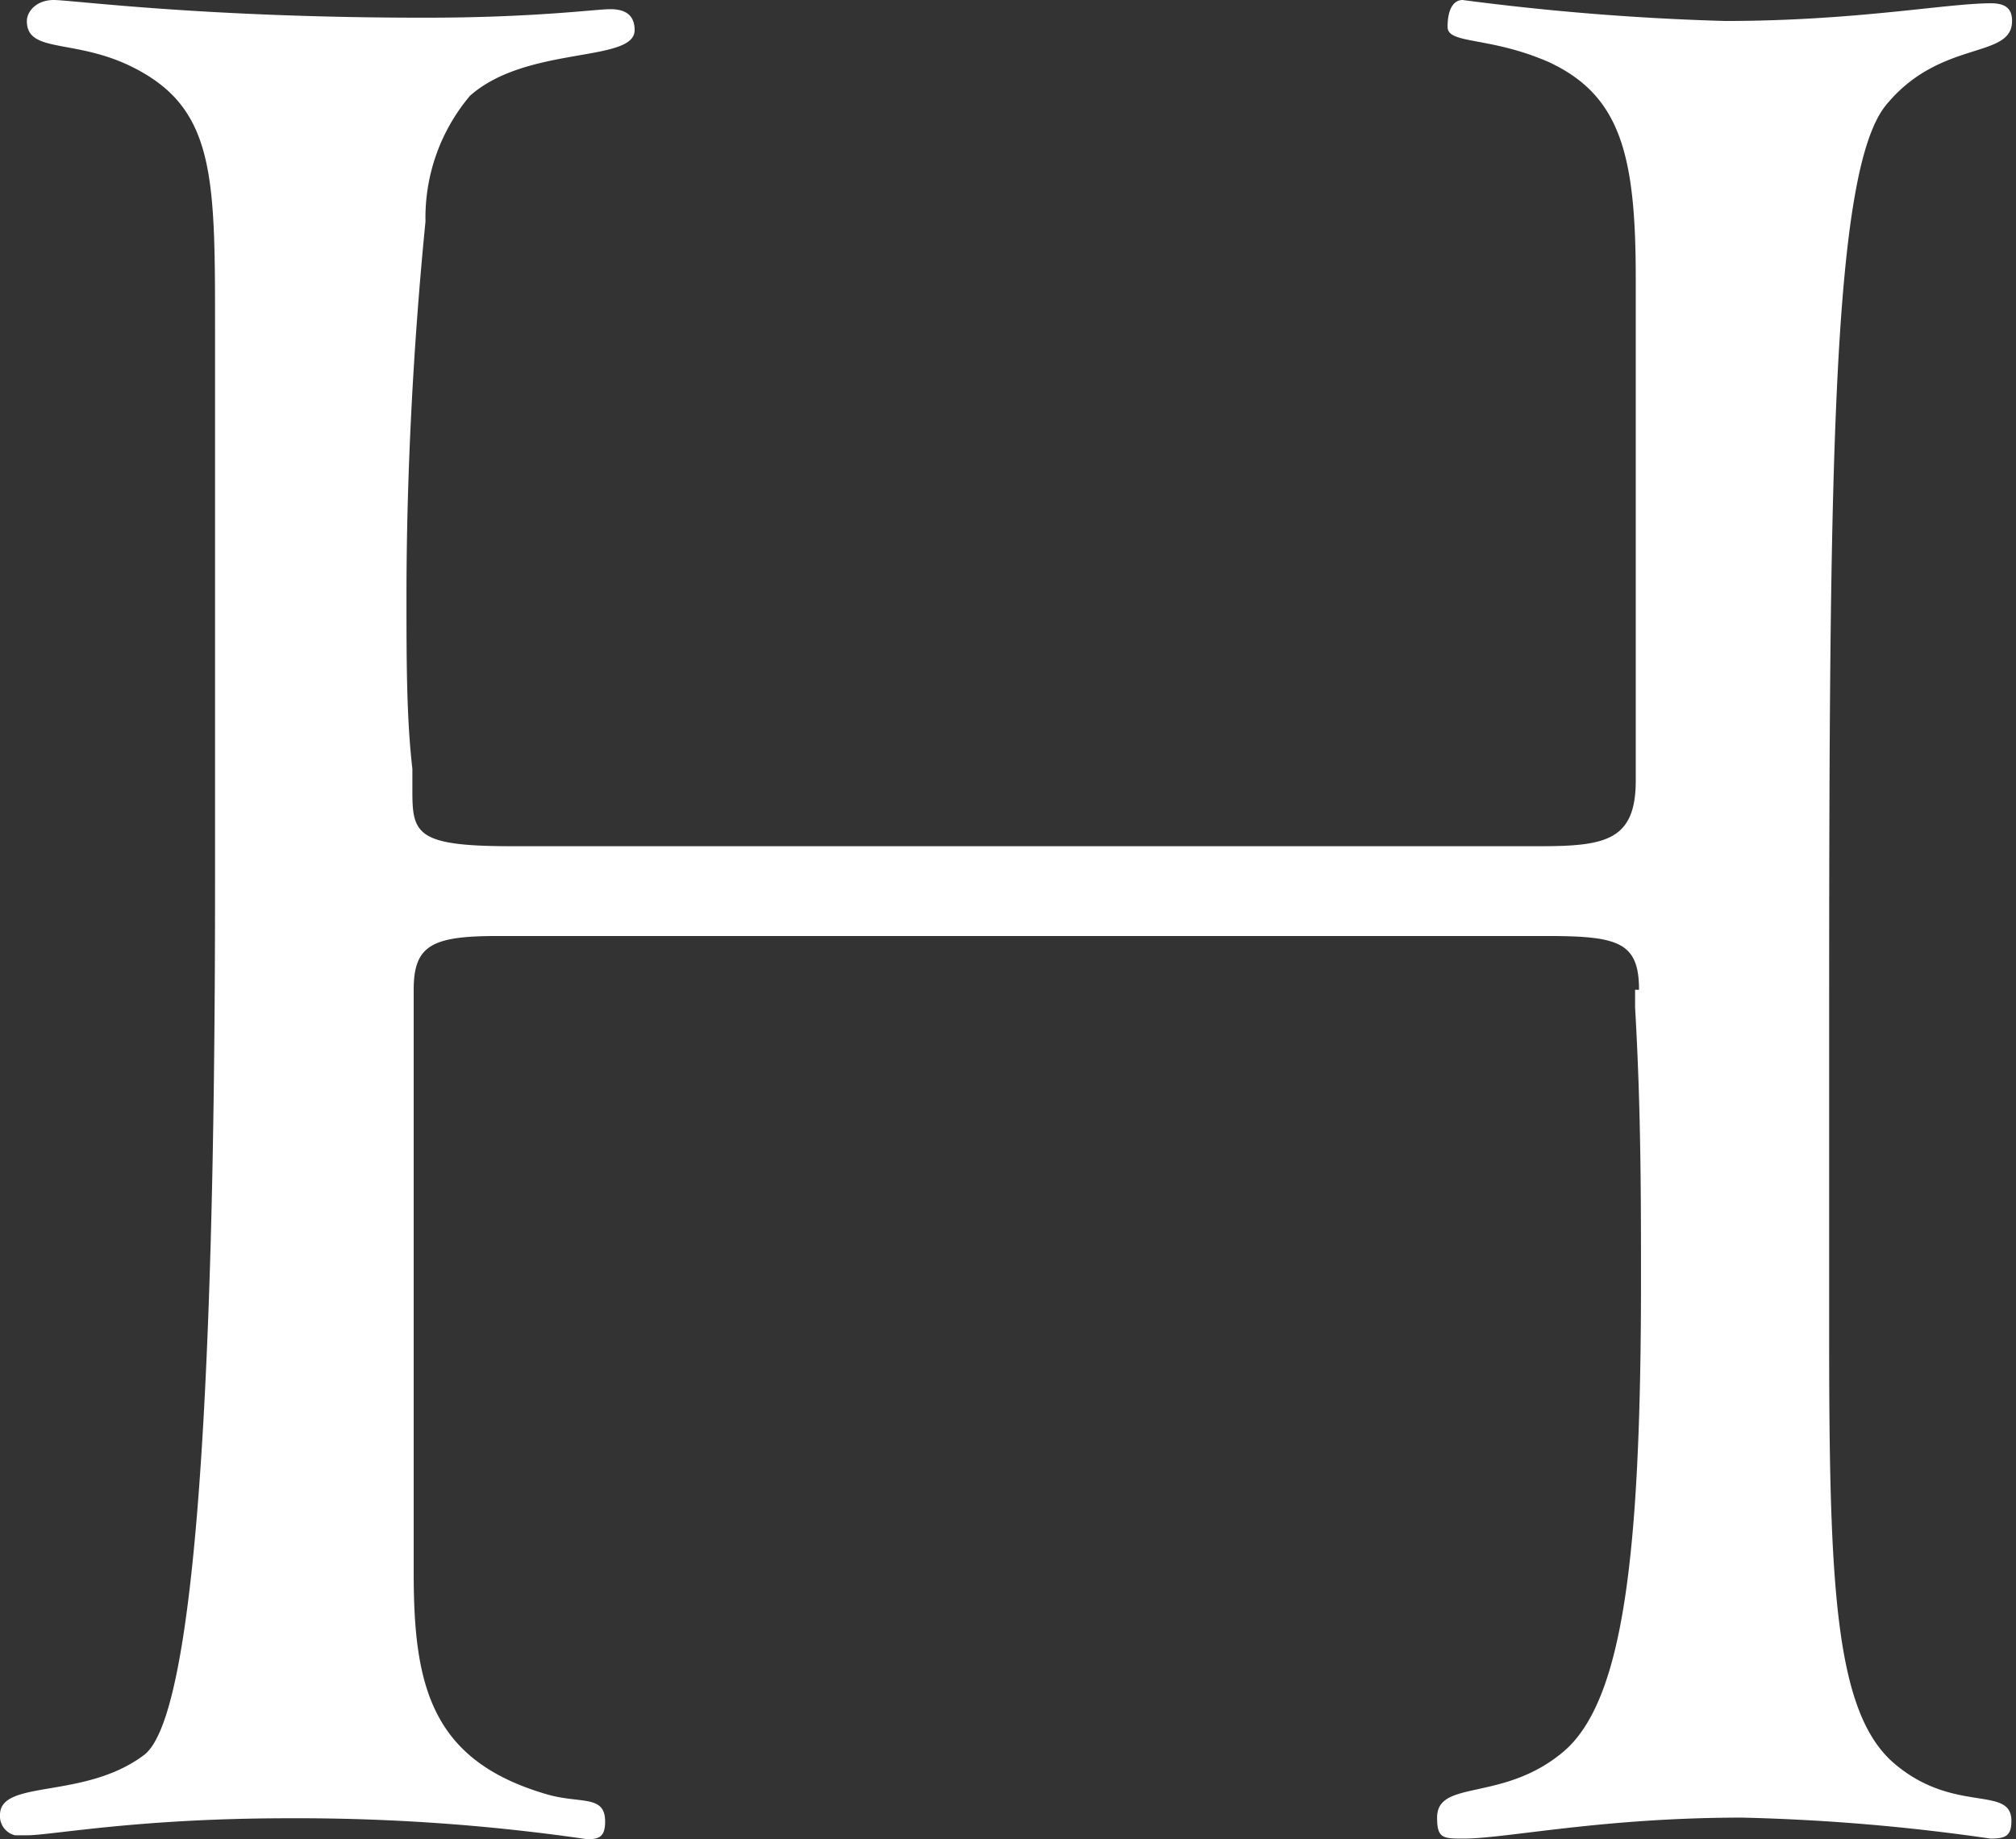 <svg xmlns="http://www.w3.org/2000/svg" viewBox="0 0 30.75 28.06"><rect x="0" y="0" width="30.75" height="28.06" fill="#333333" stroke="none"/><defs><style>.cls-1{fill:#fff;}</style></defs><title>harlequin-h</title><g id="Layer_2" data-name="Layer 2"><g id="Layer_1-2" data-name="Layer 1"><path class="cls-1" d="M25,15.1c0-.73-.32-.82-1.41-.82h-16c-1,0-1.28.14-1.28.82V24c0,1.73.27,2.87,2.05,3.38.5.14.87,0,.87.41,0,.23-.09.27-.27.27a30.7,30.7,0,0,0-4.56-.32C2.1,27.74.78,28,.41,28H.23A.3.3,0,0,1,0,27.69c0-.55,1.28-.23,2.19-.91Q3.28,26,3.28,13.5c0-.82,0-3.47,0-7.94V5c0-2.14,0-3.19-1-3.83S.41.87.41.32C.41.18.55,0,.82,0S3.1.27,6.48.27C8.17.27,9.08.14,9.31.14s.37.09.37.32c0,.5-1.64.23-2.51,1a2.88,2.88,0,0,0-.68,1.92C6.3,5.29,6.2,7.3,6.2,9.08c0,1,0,1.87.09,2.65v.36c0,.64.09.82,1.51.82H23.49c1,0,1.46-.09,1.46-1V4.24c0-1.87-.23-2.78-1.32-3.29C22.72.55,22.08.68,22.08.41s.09-.41.23-.41a39,39,0,0,0,4,.32c2,0,3.38-.27,4.06-.27.23,0,.32.09.32.27,0,.59-1.09.27-1.92,1.28s-.87,5.57-.87,14v4.79c0,3.83.09,5.75,1,6.52s1.78.32,1.78.87c0,.23-.09.27-.32.27a31.2,31.2,0,0,0-3.79-.32c-2.14,0-3.6.32-4.24.32-.32,0-.41,0-.41-.32,0-.59,1-.23,1.92-1s1.19-3,1.19-7.21c0-1.23,0-2.6-.09-4.15l0-.27"/></g></g></svg>